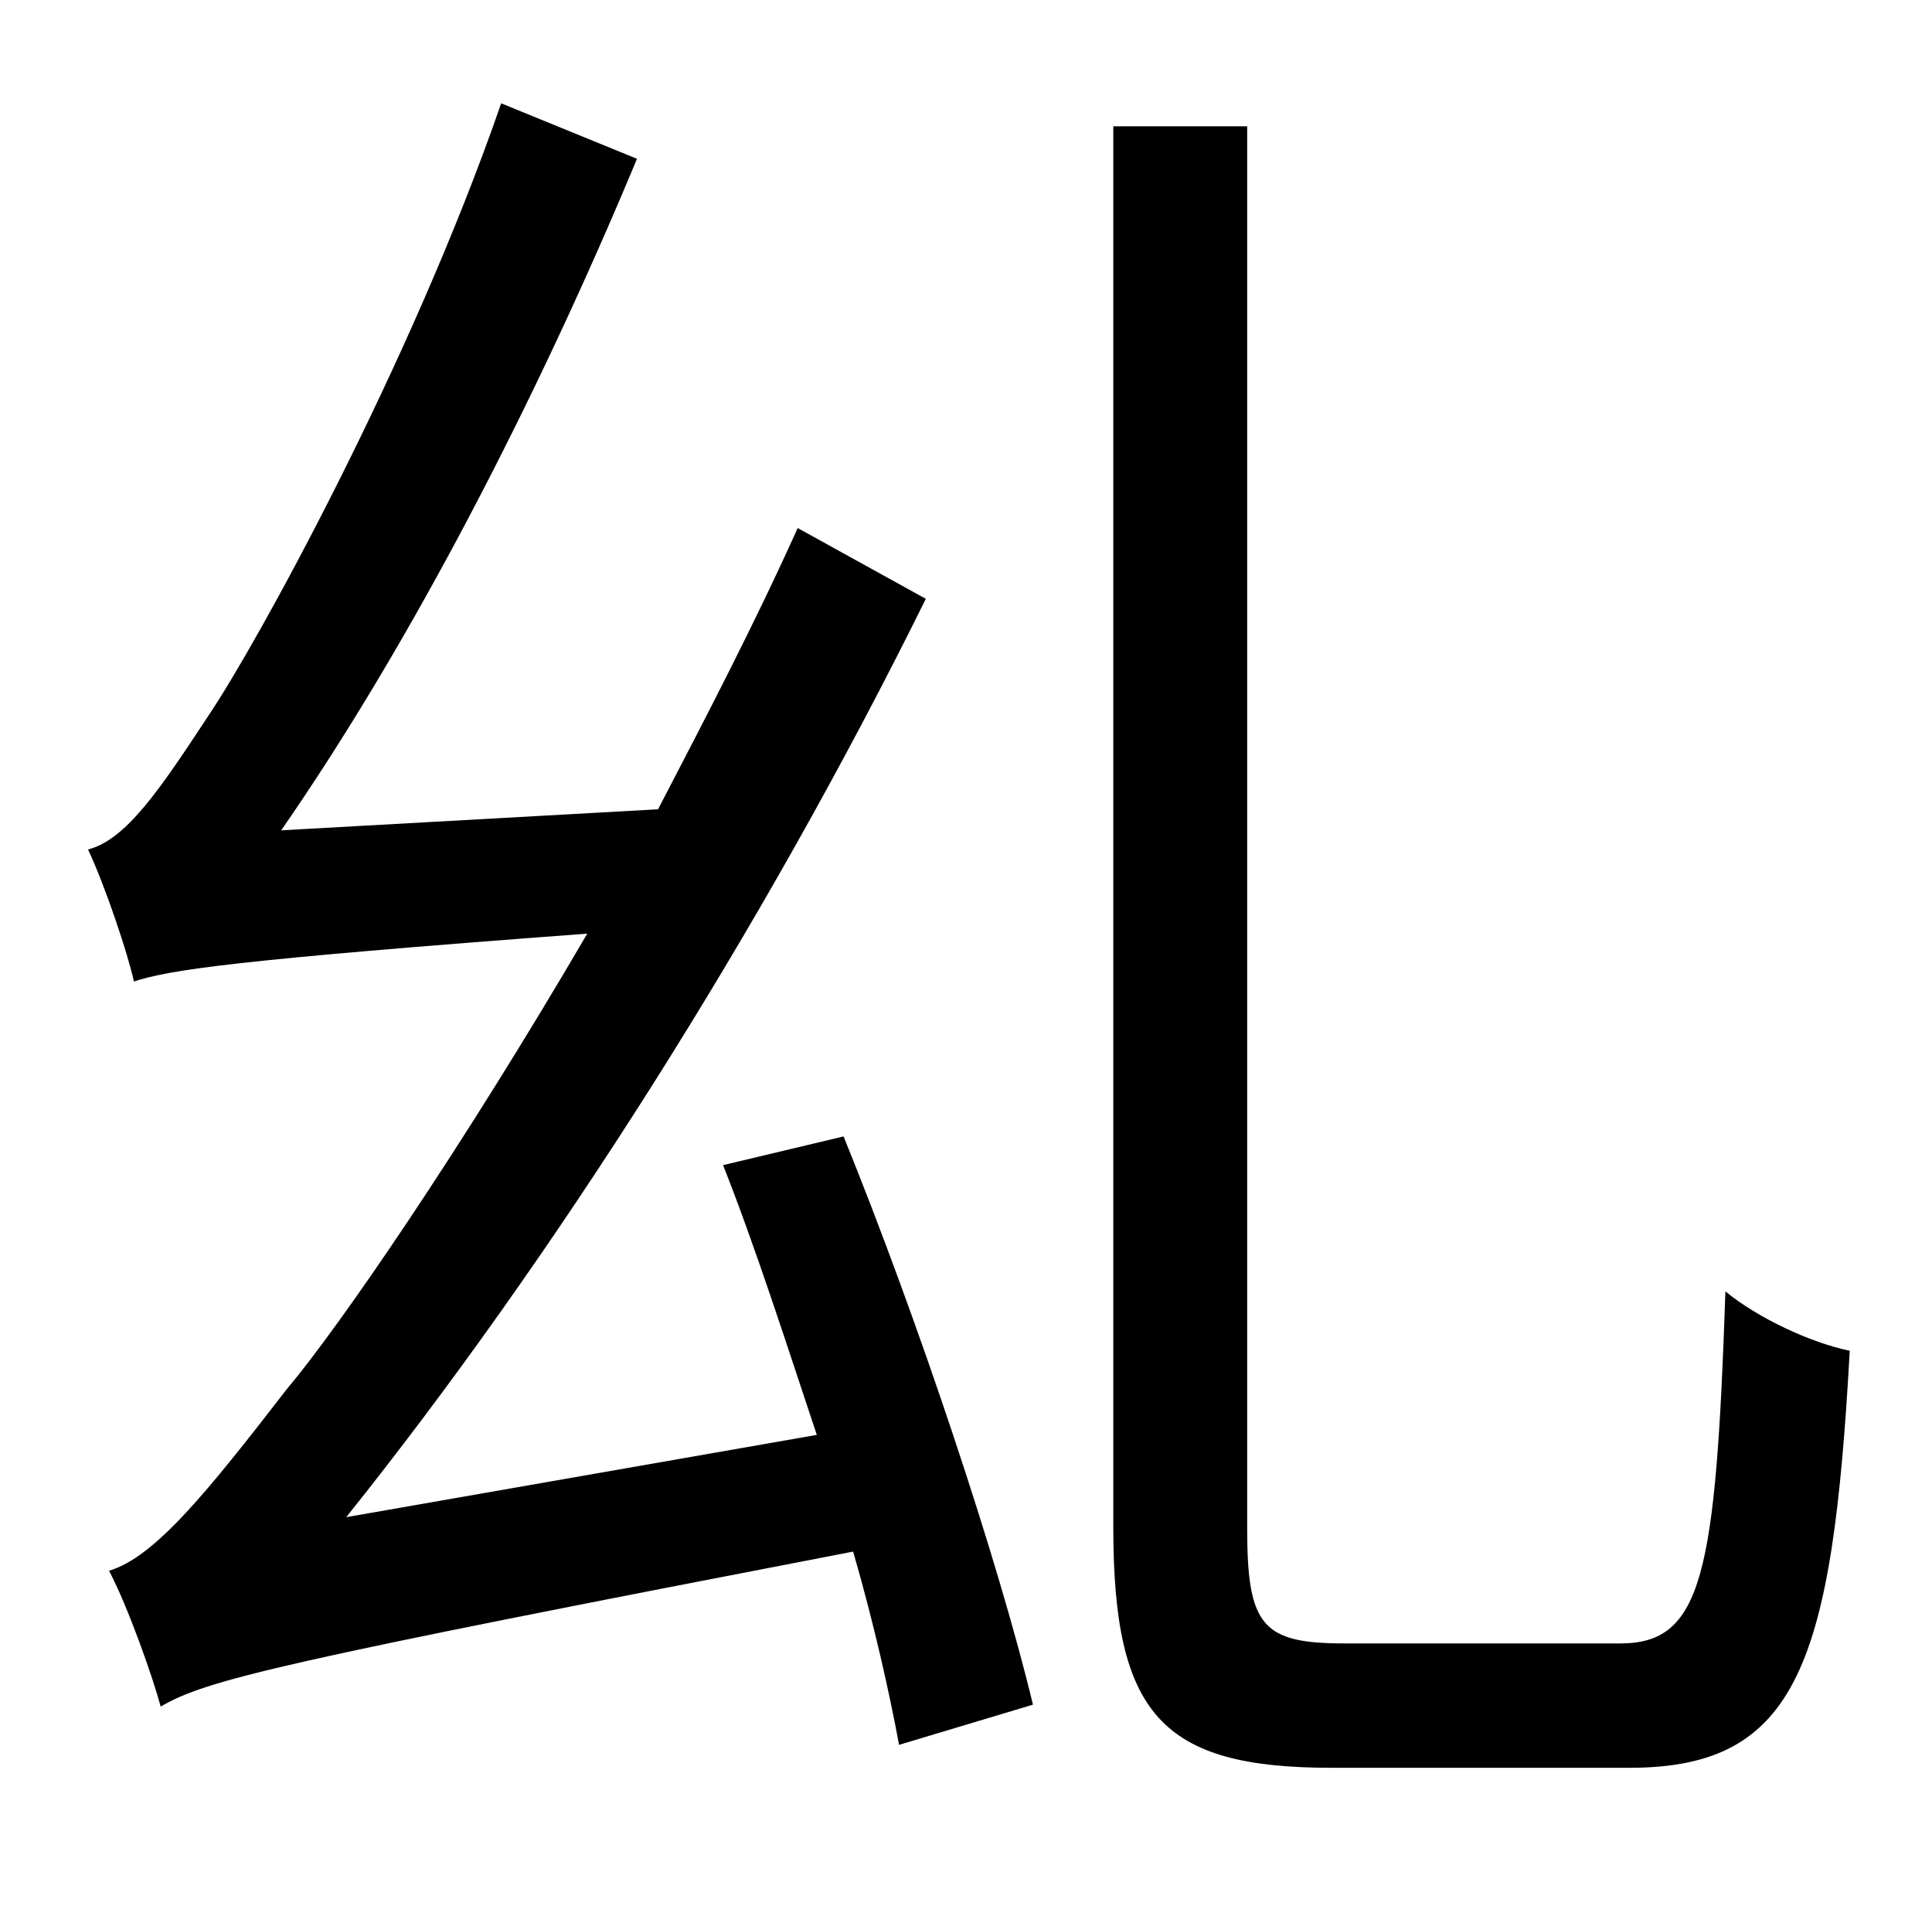 <?xml version="1.0" standalone="no"?>
<!DOCTYPE svg PUBLIC "-//W3C//DTD SVG 1.1//EN" "http://www.w3.org/Graphics/SVG/1.1/DTD/svg11.dtd" >
<svg xmlns="http://www.w3.org/2000/svg" xmlns:xlink="http://www.w3.org/1999/xlink" version="1.1" viewBox="-10 0 1010 1000">
   <path fill="currentColor"
d="M368 609l63 -15c39 96 81 222 99 297l-70 21c-5 -27 -13 -63 -24 -101c-301 58 -338 67 -362 81c-4 -15 -17 -52 -27 -71c24 -7 52 -42 93 -95c27 -32 91 -125 157 -238c-188 14 -218 19 -237 25c-3 -14 -15 -50 -24 -69c20 -5 38 -32 63 -70c25 -37 106 -184 153 -320
l71 29c-52 125 -118 253 -186 351l197 -11c25 -48 51 -98 73 -147l67 37c-86 174 -195 345 -303 480l246 -43c-16 -48 -32 -98 -49 -141zM693 859h144c43 0 50 -36 55 -184c17 14 45 27 65 31c-9 163 -27 218 -115 218h-156c-89 0 -114 -28 -114 -126v-732h70v733
c0 51 8 60 51 60z" />
</svg>
